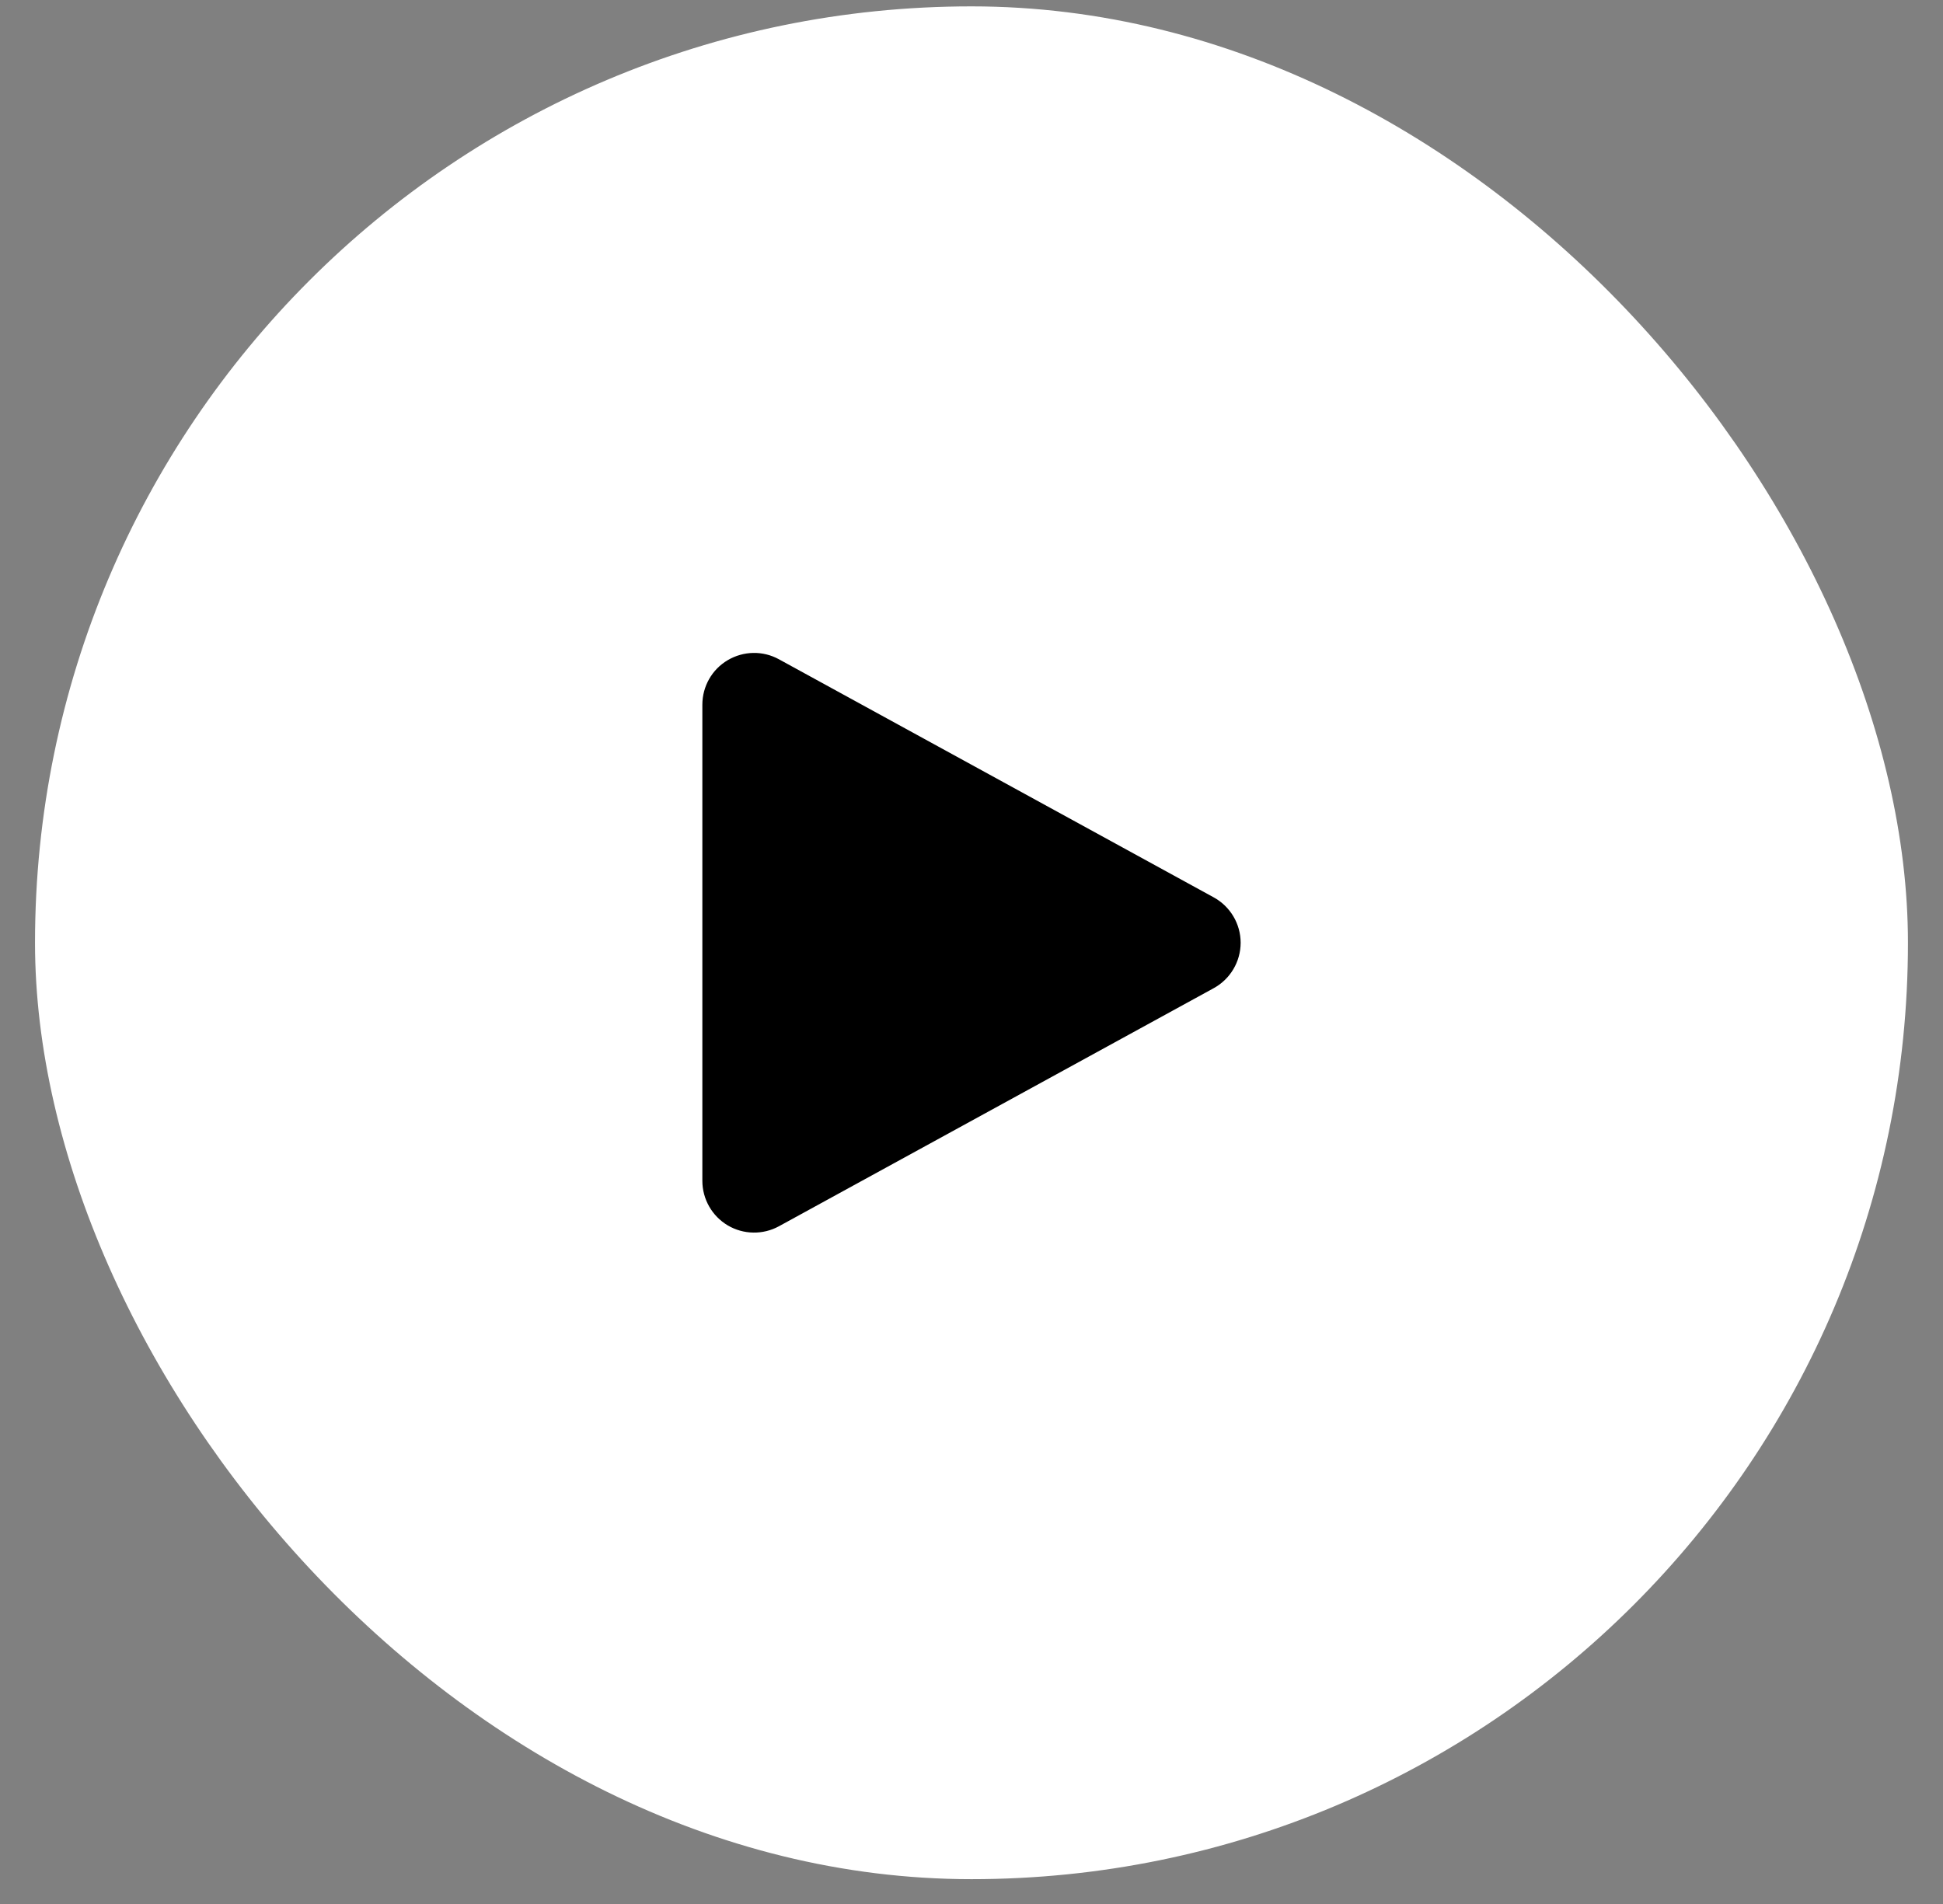 <svg width="50" height="49" viewBox="0 0 50 49" fill="none" xmlns="http://www.w3.org/2000/svg">
<rect x="0" y="0" width="50" height="49" fill="#808080" stroke="none"/>
<rect x="0.901" y="0.164" width="48.197" height="48.197" rx="24.098" fill="white"/>
<path d="M20.045 16.967C19.632 16.74 19.133 16.75 18.726 16.99C18.32 17.23 18.074 17.666 18.074 18.136V30.389C18.074 30.859 18.323 31.295 18.726 31.535C19.129 31.774 19.632 31.784 20.045 31.558L31.233 25.431C31.659 25.198 31.926 24.748 31.926 24.262C31.926 23.776 31.659 23.327 31.233 23.094L20.045 16.967Z" fill="black"/>
</svg>
